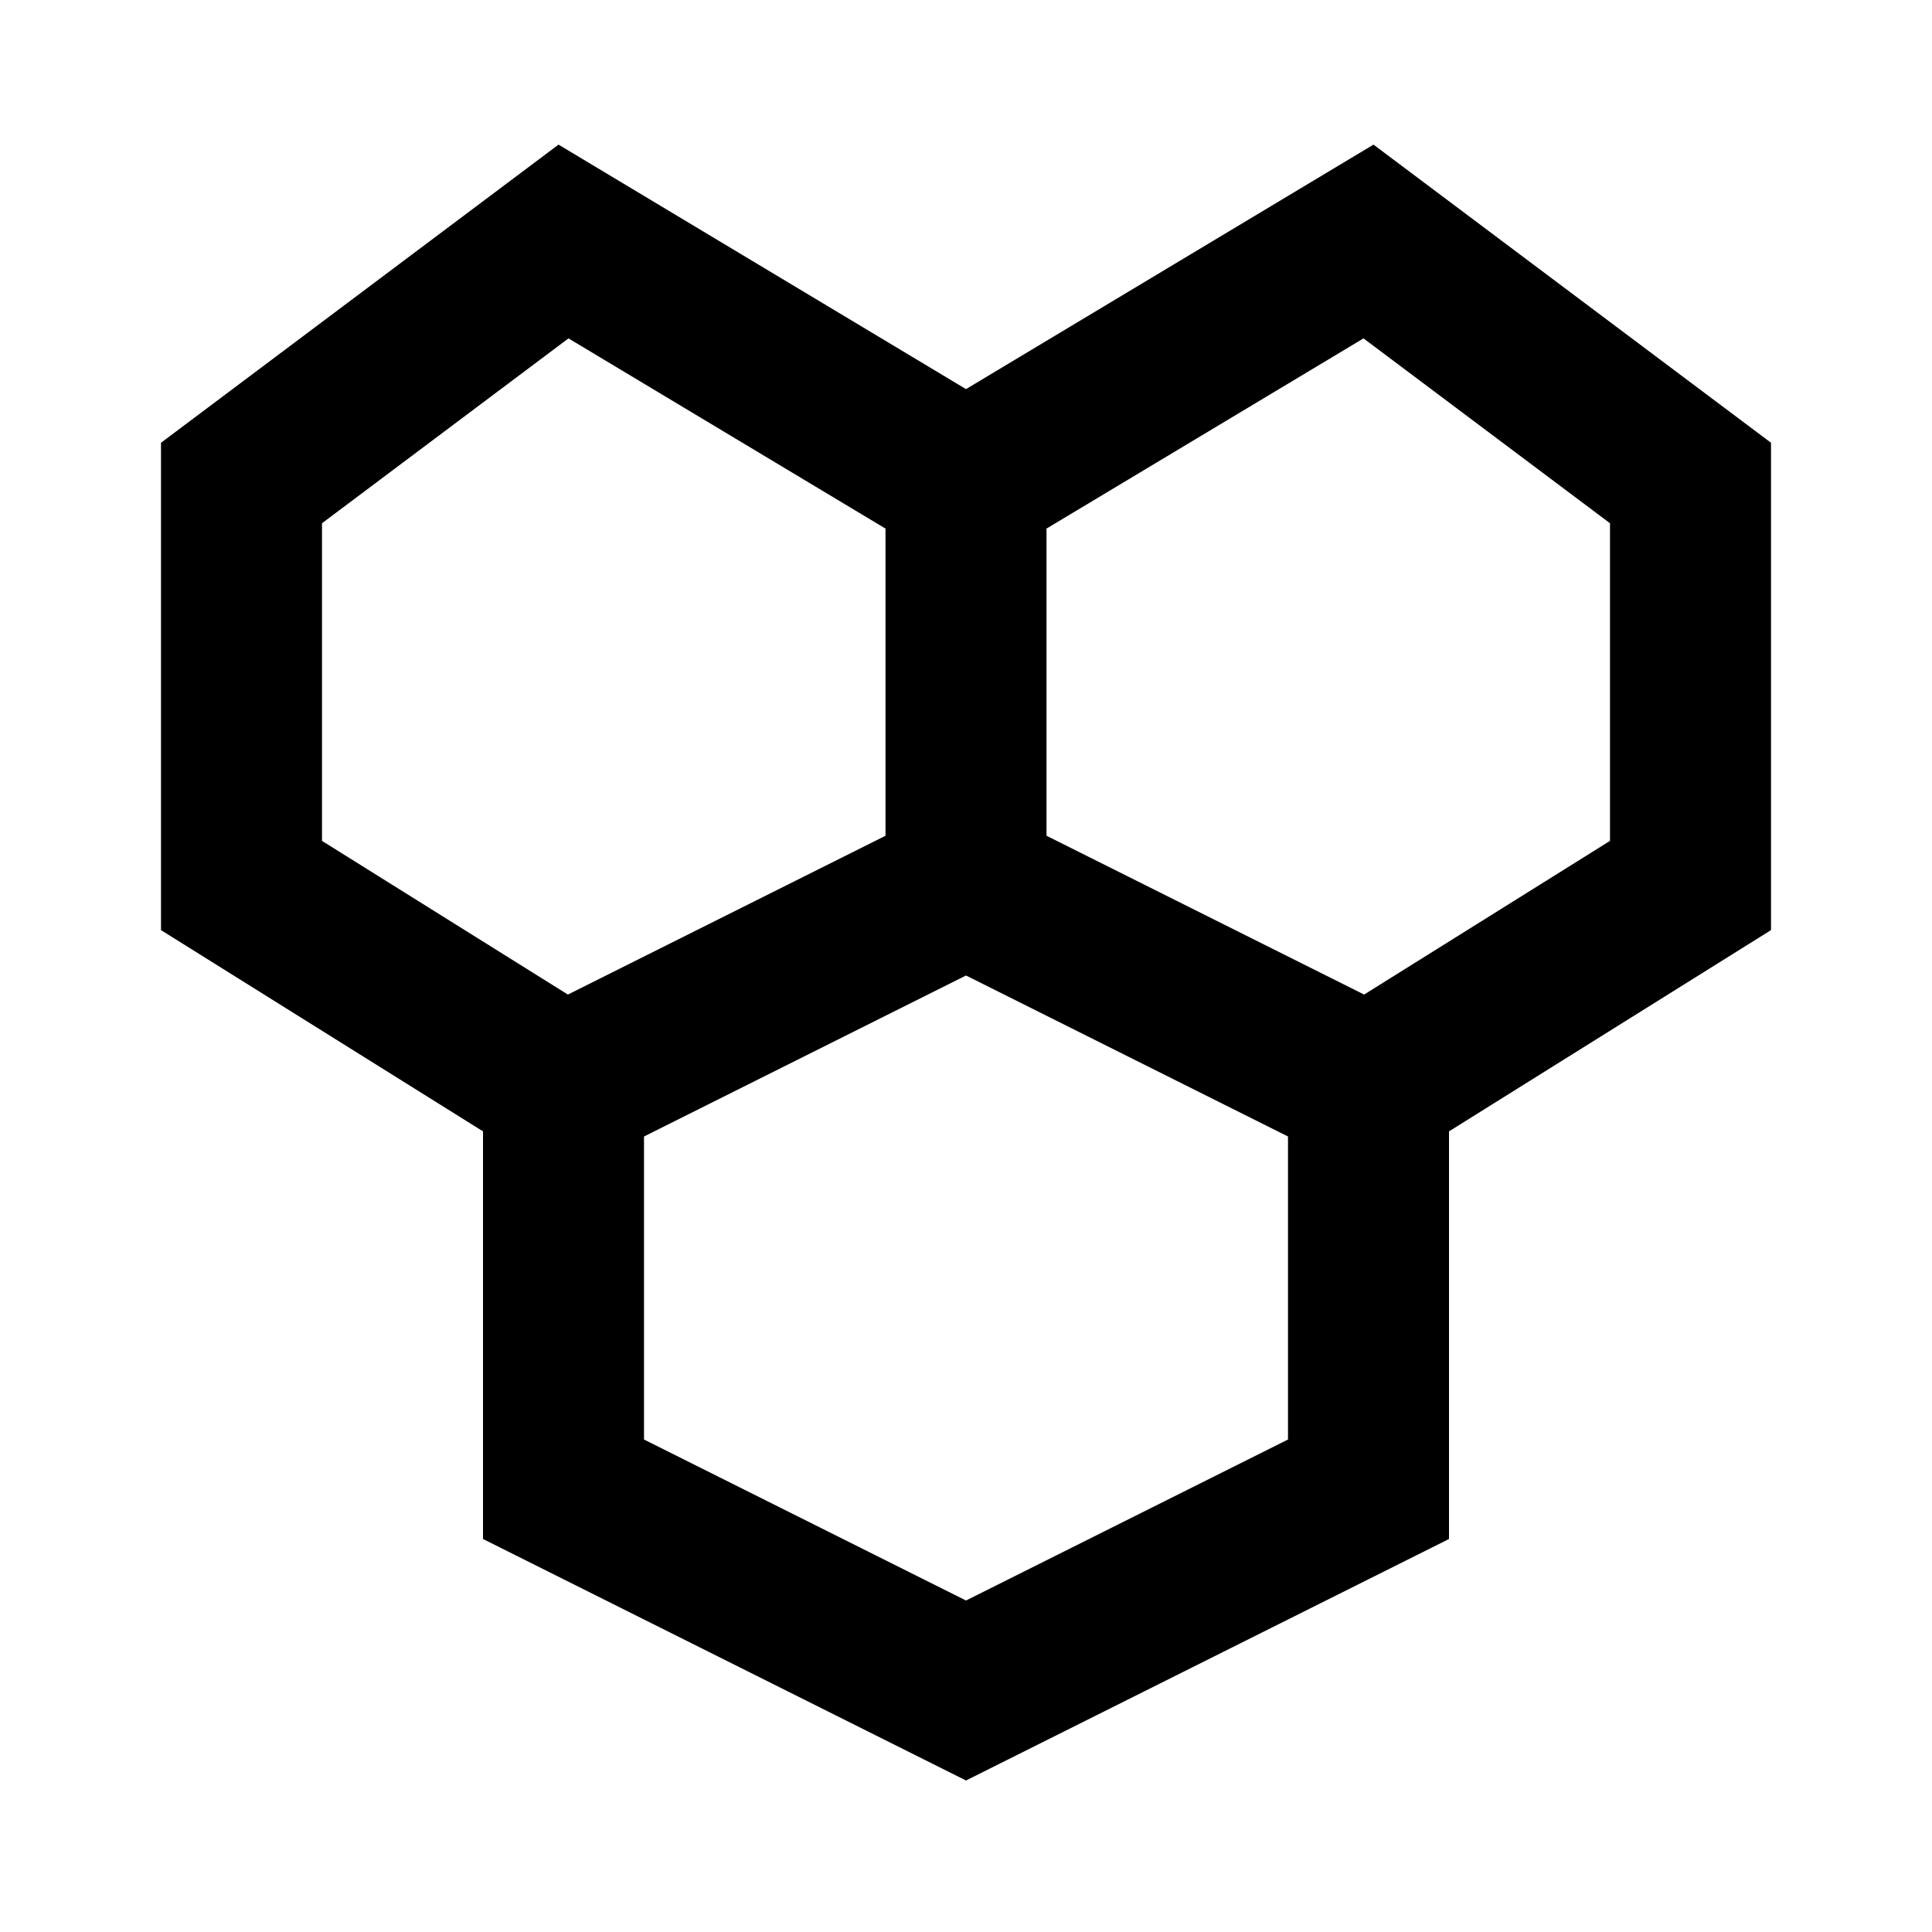 <svg width="24" height="24" viewBox="0 0 24 24" fill="none" xmlns="http://www.w3.org/2000/svg">
<path d="M12 6L17 3L21 6V11L17 13.5M12 6L7 3L3 6V11L7 13.5M12 6V11M12 11L17 13.5M12 11L7 13.5M7 13.5V18.5L12 21L17 18.5V13.5" stroke="black" stroke-width="2"/>
</svg>
